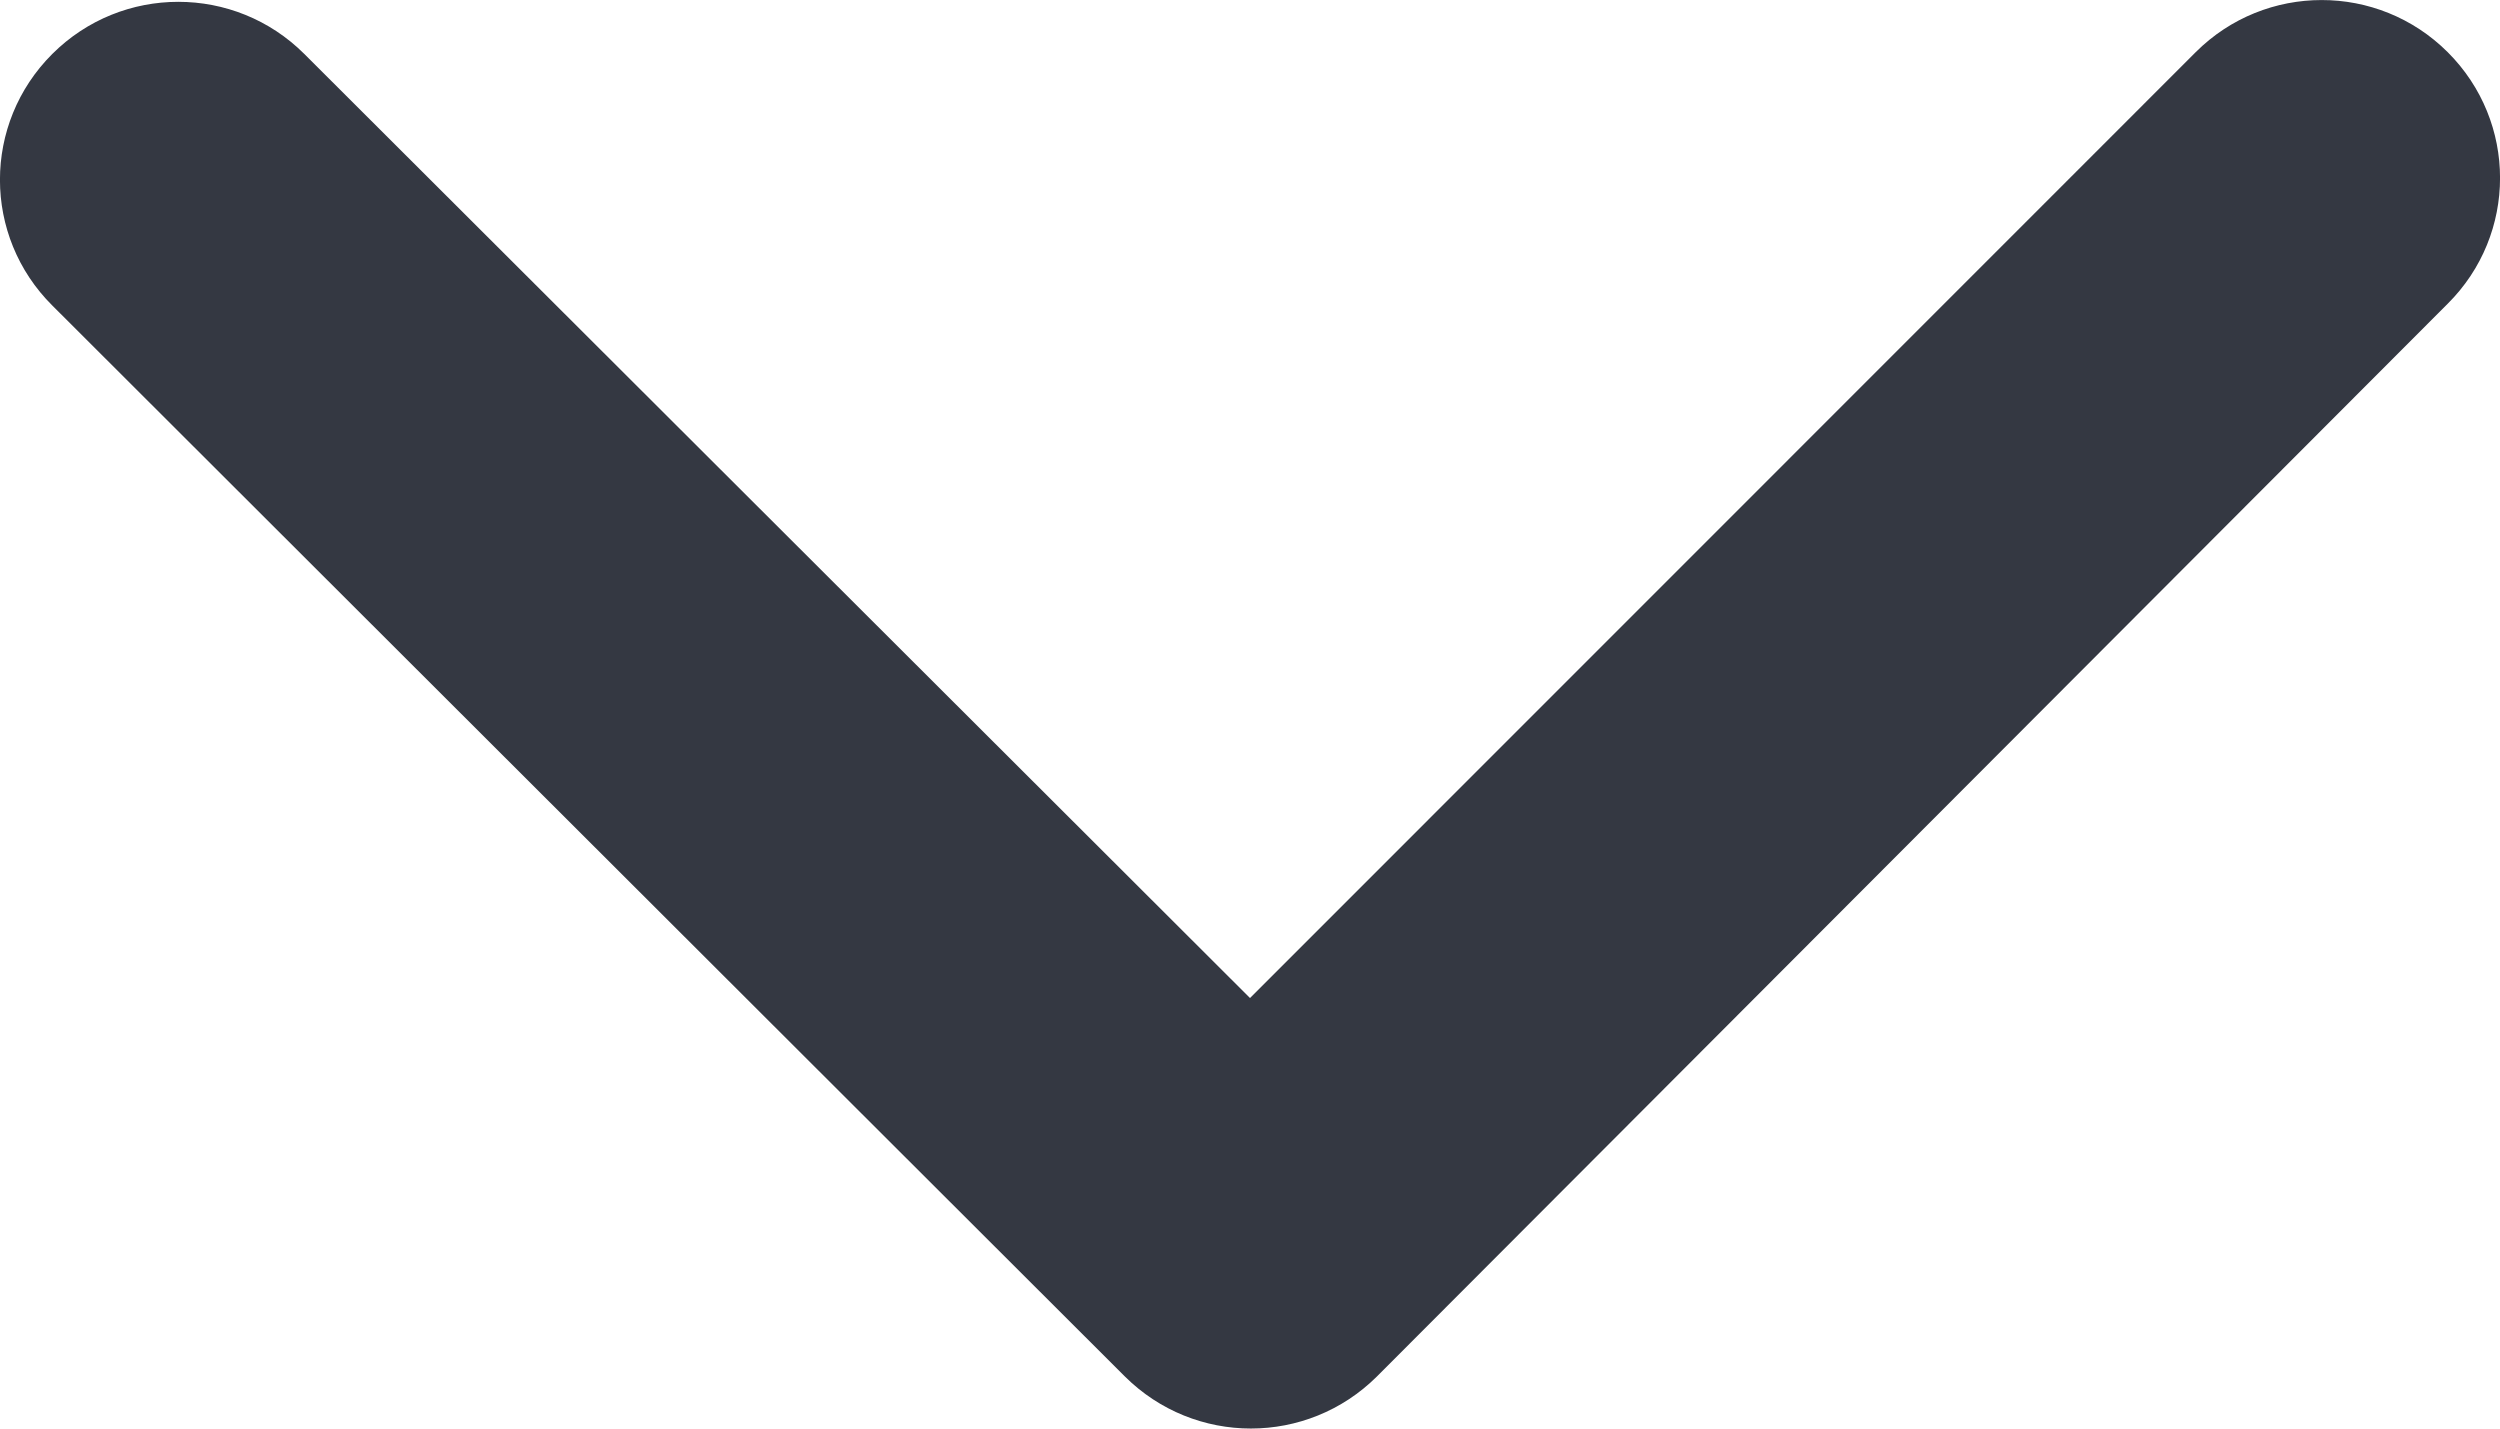 <svg width="14" height="8" viewBox="0 0 14 8" fill="none" xmlns="http://www.w3.org/2000/svg">
<path fill-rule="evenodd" clip-rule="evenodd" d="M7 5.589L12.296 0.292C12.686 -0.097 13.317 -0.097 13.707 0.292C14.098 0.682 14.098 1.312 13.707 1.701L7.711 7.708C7.32 8.097 6.69 8.097 6.299 7.708L0.293 1.711C-0.098 1.322 -0.098 0.692 0.293 0.302C0.683 -0.087 1.314 -0.087 1.704 0.302L7 5.589Z" fill="#343842"/>
</svg>

